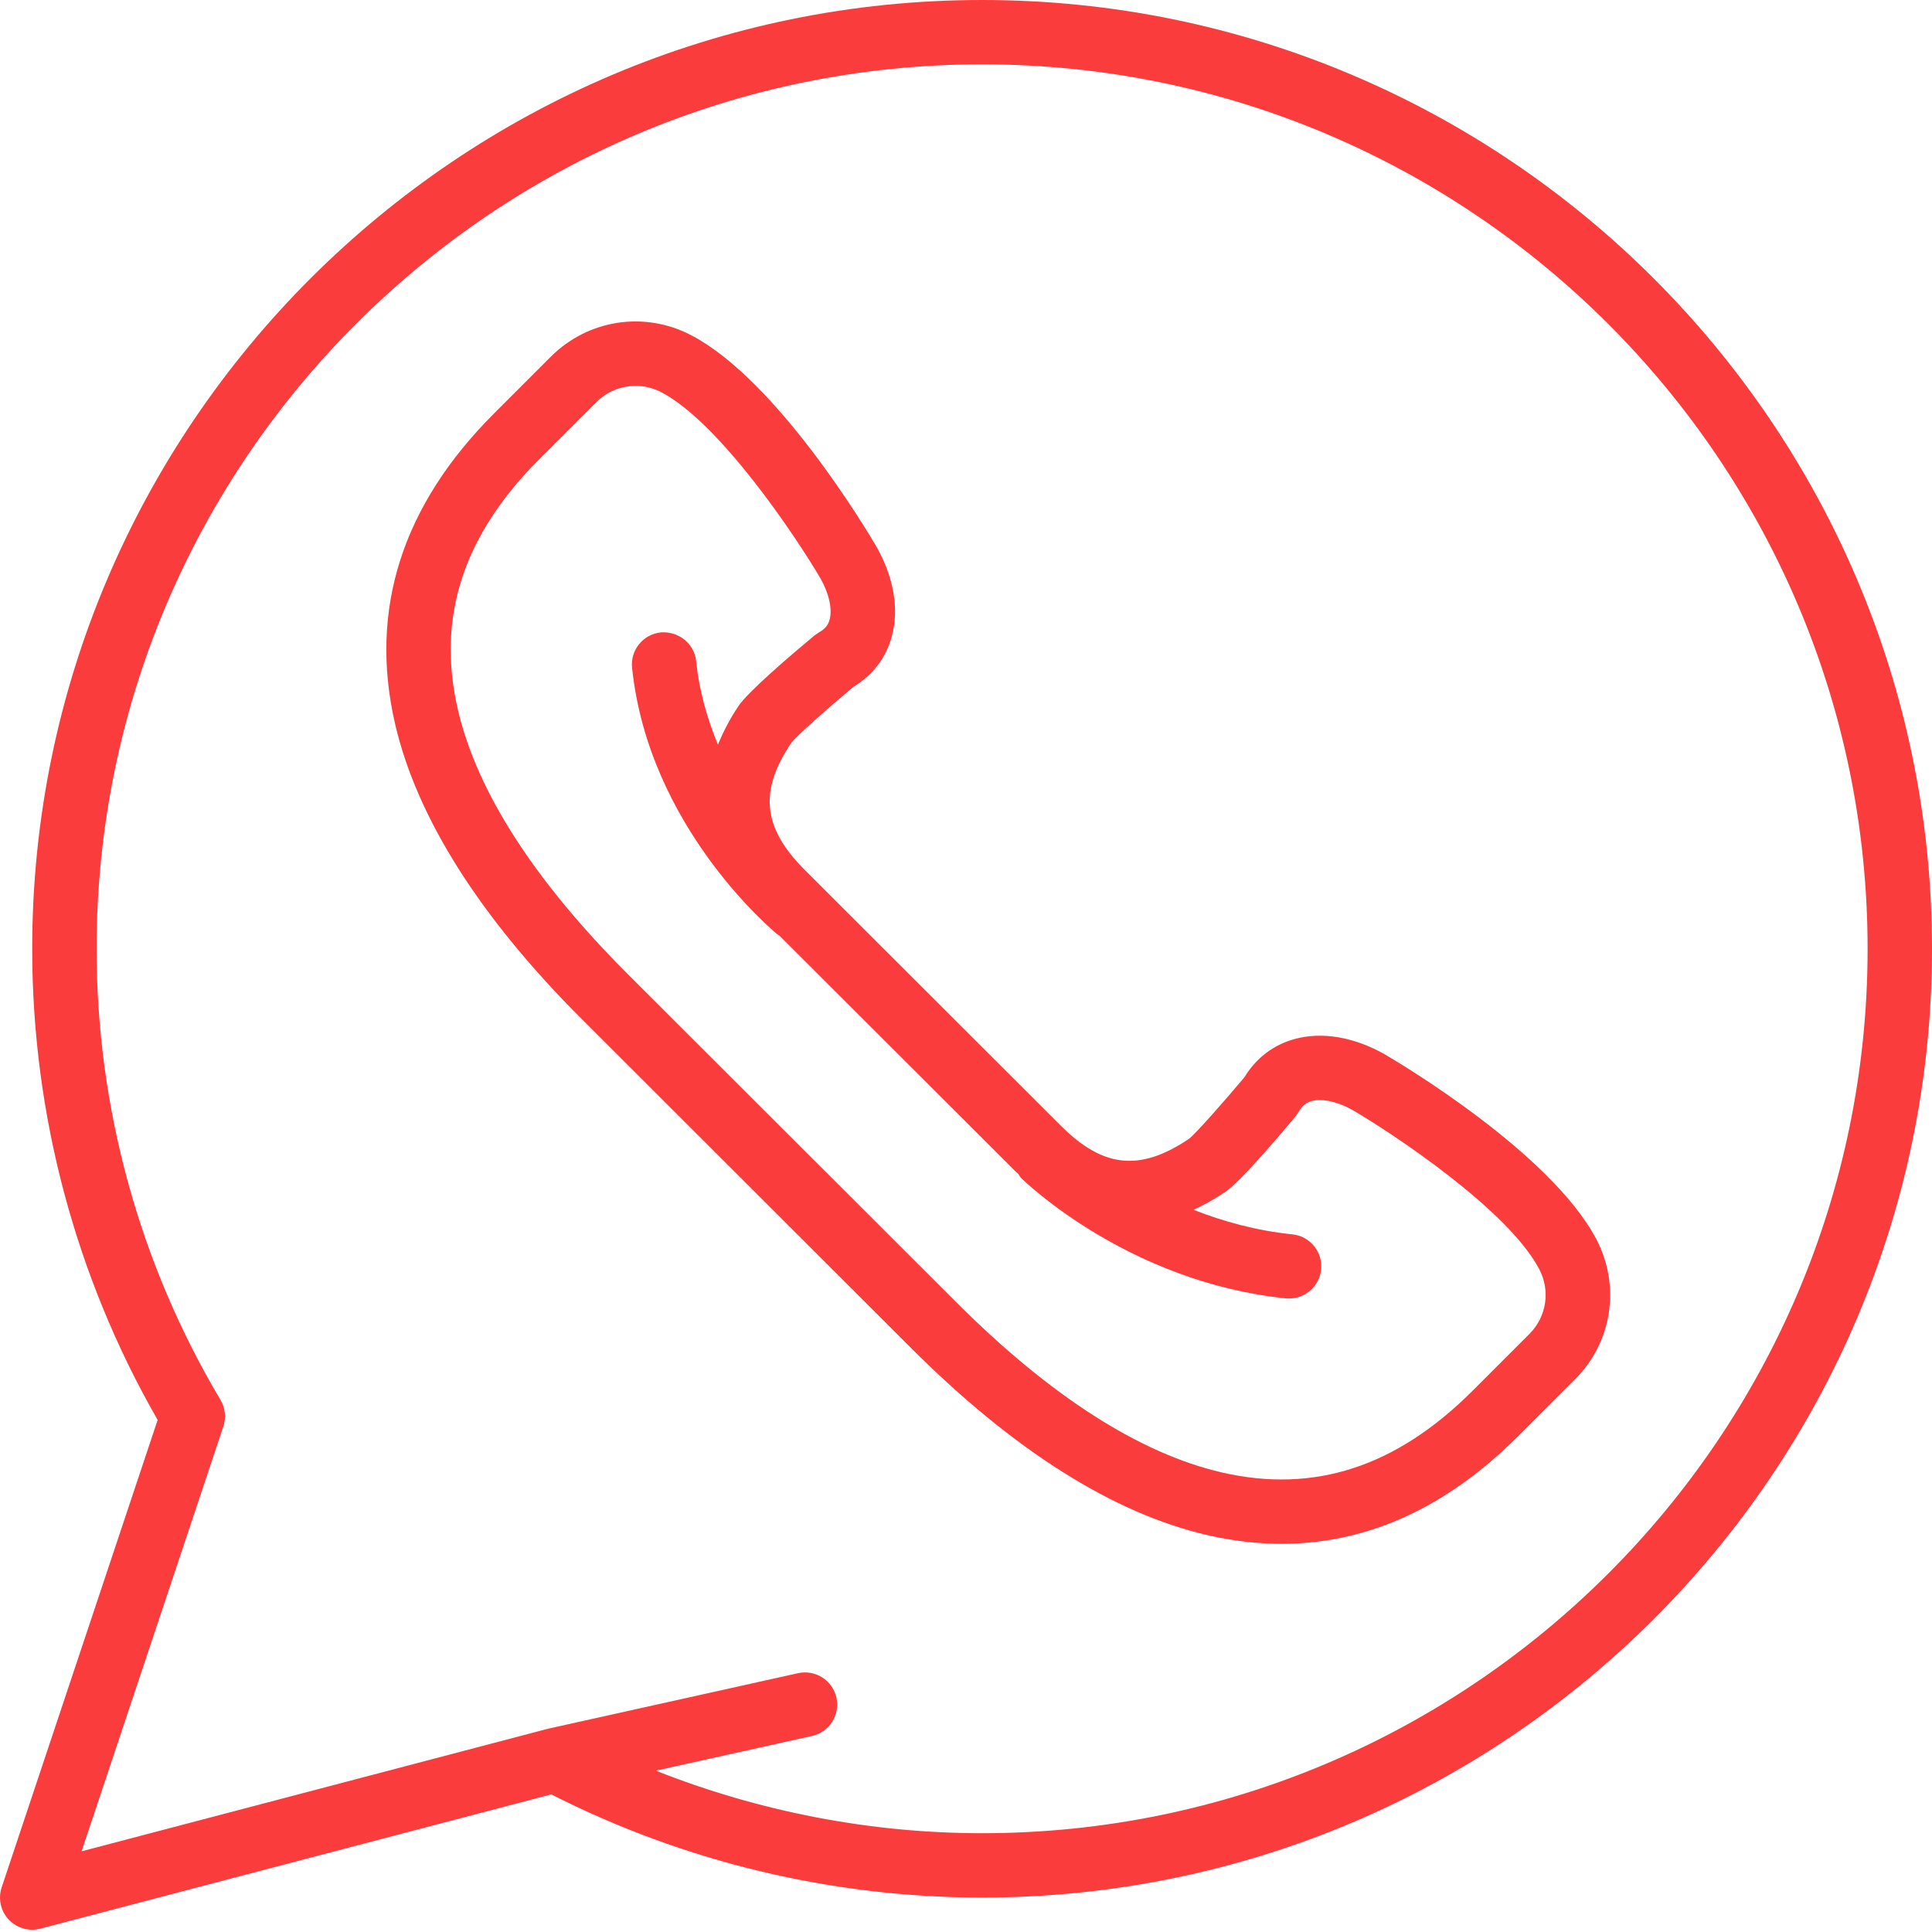 <svg width="30" height="30" viewBox="0 0 30 30" fill="none" xmlns="http://www.w3.org/2000/svg">
<path d="M15.25 0C7.117 0 0.5 6.609 0.5 14.733C0.5 17.303 1.173 19.828 2.448 22.049L0.026 29.307C-0.032 29.482 0.01 29.673 0.135 29.807C0.231 29.909 0.364 29.965 0.5 29.965C0.543 29.965 0.585 29.959 0.627 29.948L8.561 27.863C10.622 28.912 12.93 29.465 15.25 29.465C23.384 29.465 30 22.857 30 14.733C30 6.609 23.384 0 15.25 0ZM15.25 28.466C13.516 28.466 11.791 28.131 10.184 27.495L12.609 26.956C12.878 26.896 13.048 26.63 12.988 26.36C12.928 26.091 12.662 25.923 12.392 25.981L8.512 26.843C8.508 26.844 8.506 26.847 8.502 26.847C8.499 26.848 8.496 26.847 8.493 26.848L1.267 28.747L3.468 22.151C3.514 22.014 3.498 21.863 3.424 21.738C2.165 19.622 1.5 17.2 1.5 14.733C1.5 7.16 7.668 0.999 15.25 0.999C22.832 0.999 29 7.16 29 14.733C29 22.305 22.832 28.466 15.25 28.466Z" fill="#FA3C3C"/>
<path d="M24.784 19.235C24.079 17.907 21.771 16.529 21.505 16.373C21.026 16.101 20.527 16.016 20.099 16.135C19.771 16.226 19.504 16.43 19.323 16.728C18.985 17.131 18.564 17.605 18.463 17.683C17.706 18.194 17.131 18.137 16.477 17.484L12.496 13.508C11.841 12.854 11.783 12.279 12.291 11.53C12.375 11.423 12.848 11.002 13.252 10.665C13.551 10.484 13.756 10.218 13.846 9.89C13.965 9.462 13.88 8.963 13.605 8.48C13.452 8.22 12.073 5.913 10.742 5.21C10.014 4.825 9.134 4.958 8.553 5.539L7.674 6.418C6.243 7.846 5.725 9.469 6.135 11.241C6.473 12.699 7.452 14.246 9.047 15.838L14.143 20.928C15.737 22.521 17.286 23.499 18.747 23.837C19.139 23.927 19.524 23.972 19.902 23.972C21.23 23.972 22.461 23.413 23.575 22.299L24.454 21.421C25.037 20.841 25.169 19.962 24.784 19.235ZM23.747 20.715L22.868 21.594C21.681 22.78 20.407 23.194 18.972 22.864C17.697 22.569 16.31 21.68 14.85 20.222L9.754 15.132C8.294 13.674 7.404 12.289 7.109 11.015C6.777 9.582 7.193 8.309 8.38 7.124L9.26 6.245C9.426 6.079 9.646 5.992 9.869 5.992C10.006 5.992 10.145 6.025 10.274 6.093C11.189 6.577 12.366 8.344 12.739 8.979C12.873 9.214 12.927 9.46 12.882 9.623C12.859 9.708 12.808 9.769 12.718 9.819L12.643 9.871C12.269 10.182 11.62 10.737 11.468 10.962C11.331 11.165 11.231 11.364 11.148 11.562C10.985 11.17 10.858 10.736 10.81 10.266C10.781 9.991 10.535 9.799 10.261 9.82C9.986 9.849 9.786 10.094 9.815 10.369C10.071 12.838 11.992 14.444 12.074 14.511C12.082 14.517 12.091 14.519 12.099 14.525L15.769 18.19C15.783 18.204 15.797 18.214 15.812 18.228C15.827 18.248 15.835 18.271 15.853 18.289C15.92 18.355 17.523 19.907 19.965 20.161C19.983 20.162 20 20.163 20.017 20.163C20.27 20.163 20.487 19.972 20.514 19.716C20.543 19.441 20.343 19.196 20.068 19.167C19.502 19.109 18.986 18.964 18.534 18.786C18.695 18.711 18.858 18.622 19.023 18.51C19.249 18.358 19.805 17.709 20.116 17.336L20.168 17.261C20.218 17.172 20.279 17.121 20.365 17.098C20.527 17.051 20.774 17.108 21.004 17.237C21.645 17.613 23.414 18.787 23.899 19.703C24.078 20.039 24.017 20.446 23.747 20.715Z" fill="#FA3C3C"/>
</svg>
